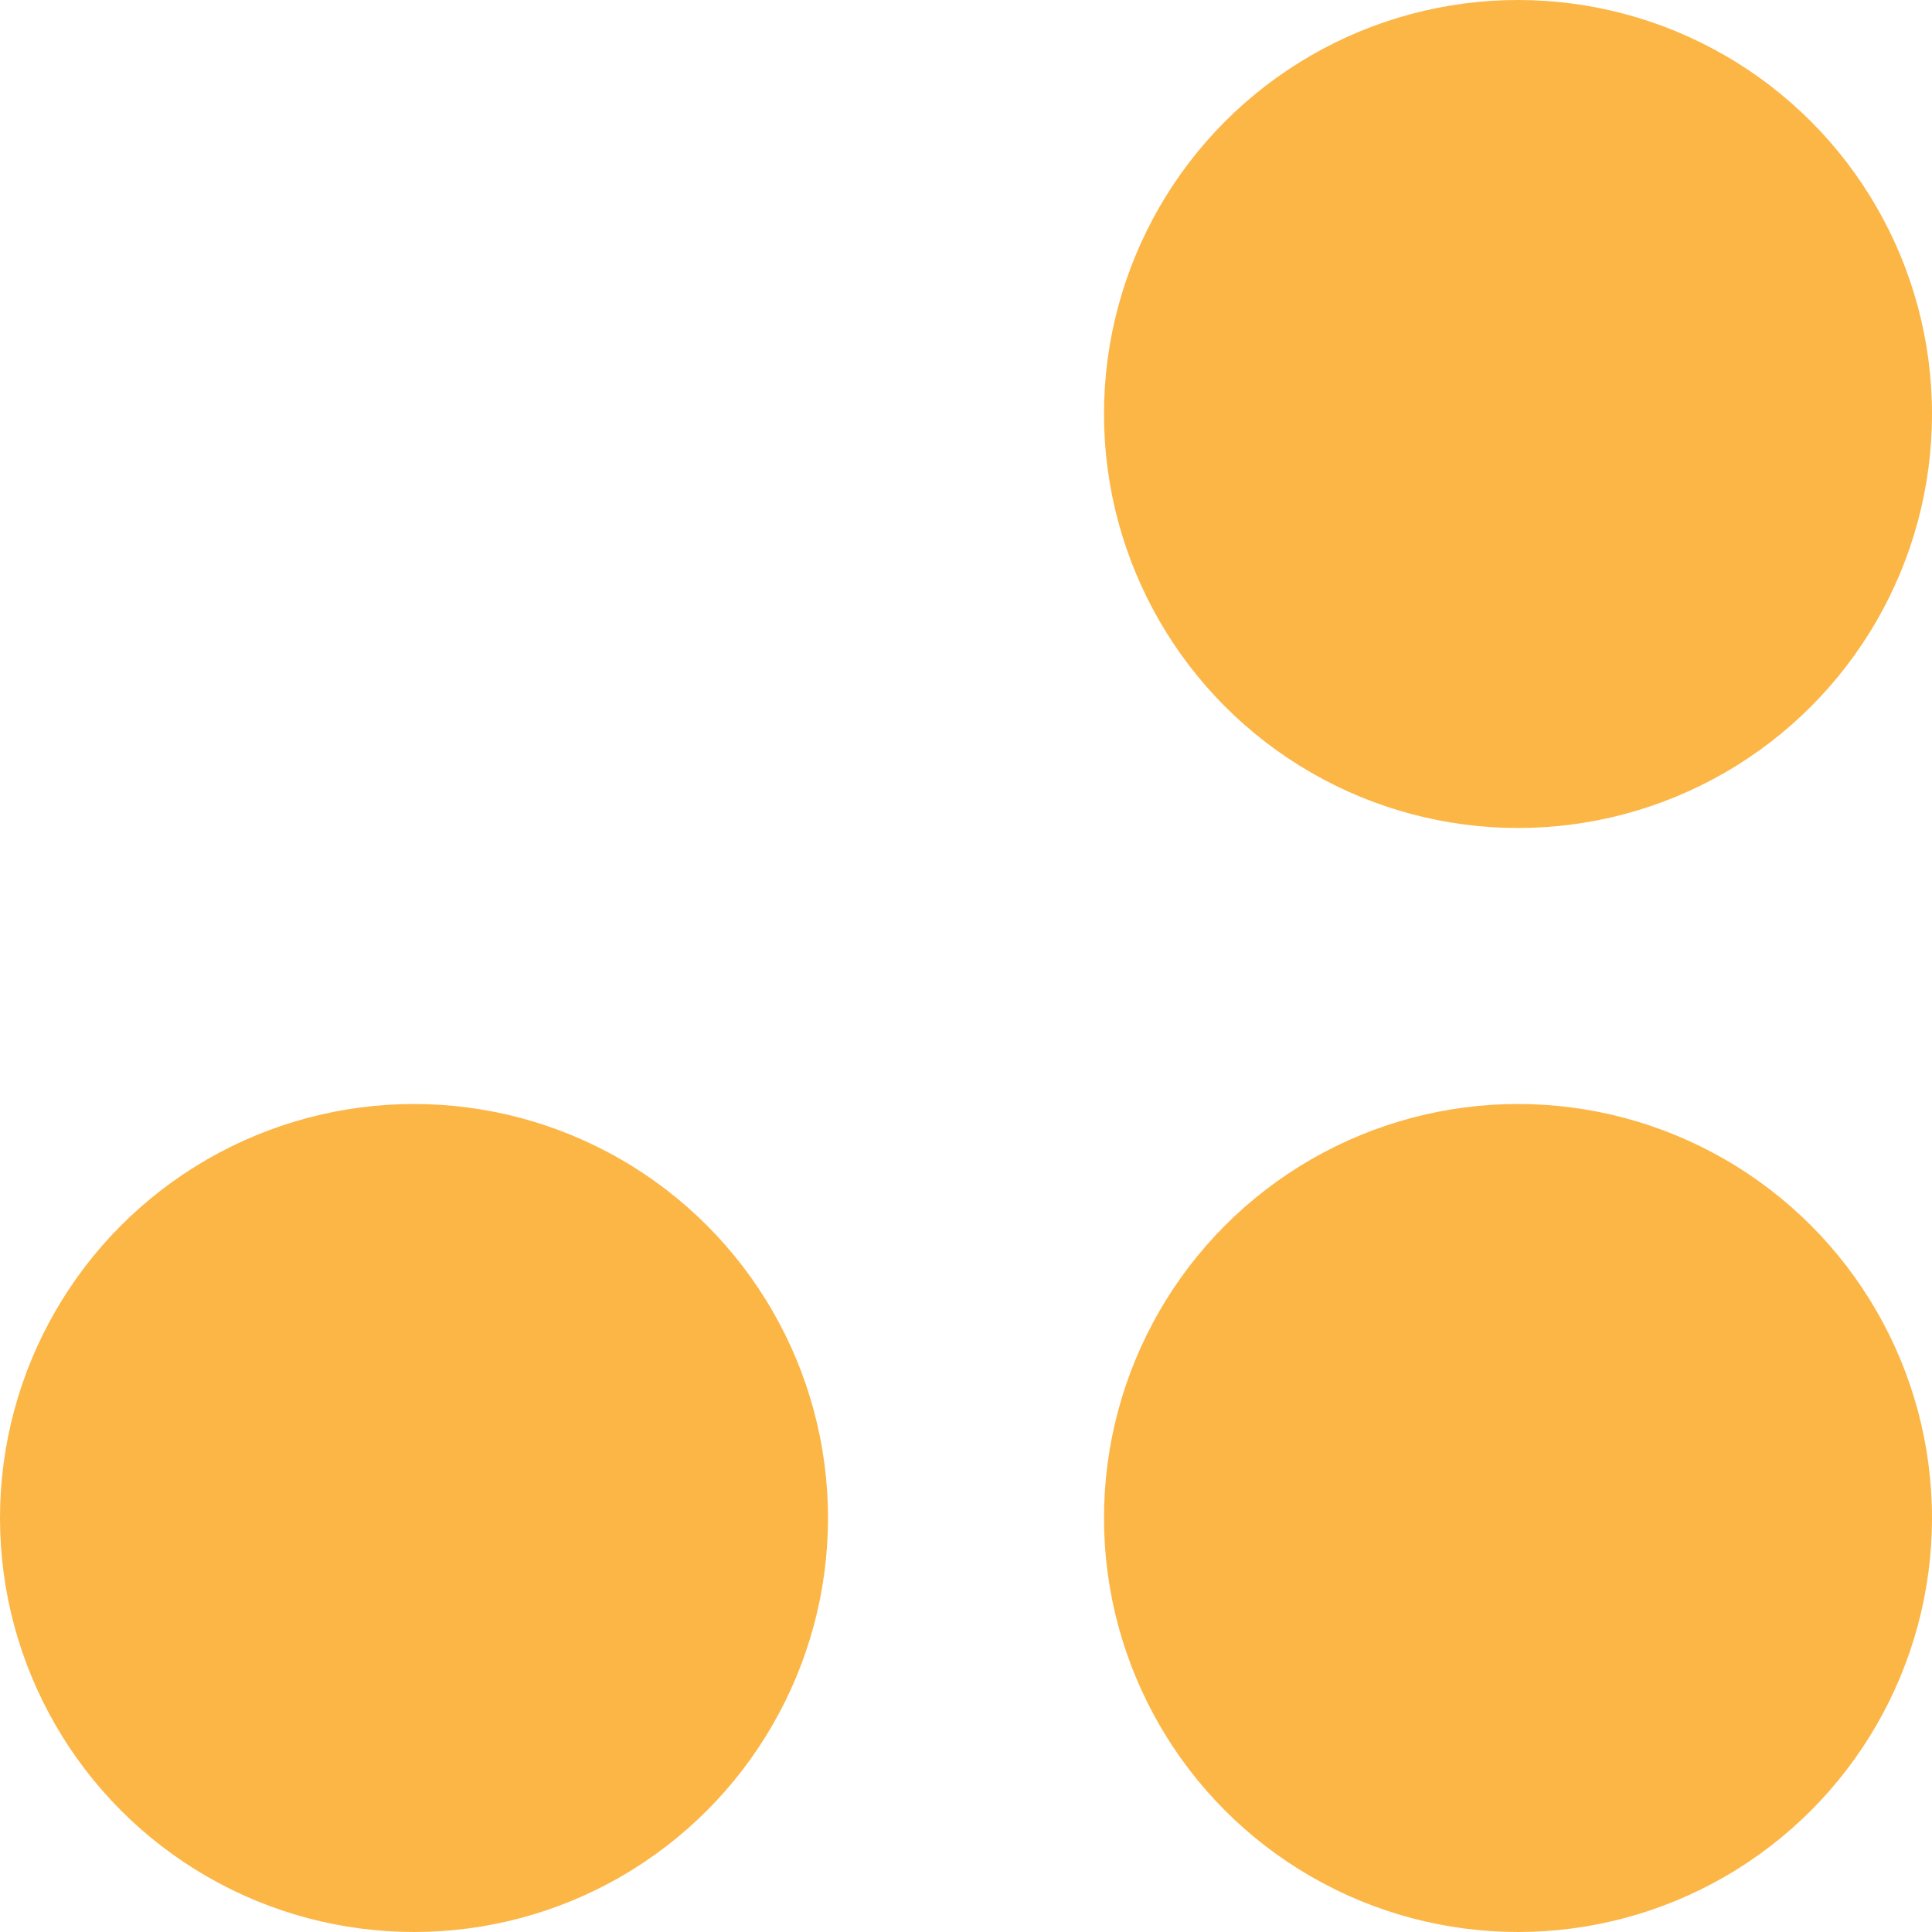 <svg xmlns="http://www.w3.org/2000/svg" width="28" height="28" viewBox="0 0 28 28">
  <g id="Group_311" data-name="Group 311" transform="translate(0.112)">
    <circle id="Ellipse_370" data-name="Ellipse 370" cx="6" cy="6" r="6" transform="translate(-0.112 16)" fill="#fcb646"/>
    <circle id="Ellipse_371" data-name="Ellipse 371" cx="6" cy="6" r="6" transform="translate(15.888 16)" fill="#fcb646"/>
    <circle id="Ellipse_372" data-name="Ellipse 372" cx="6" cy="6" r="6" transform="translate(15.888)" fill="#fcb646"/>
  </g>
</svg>
